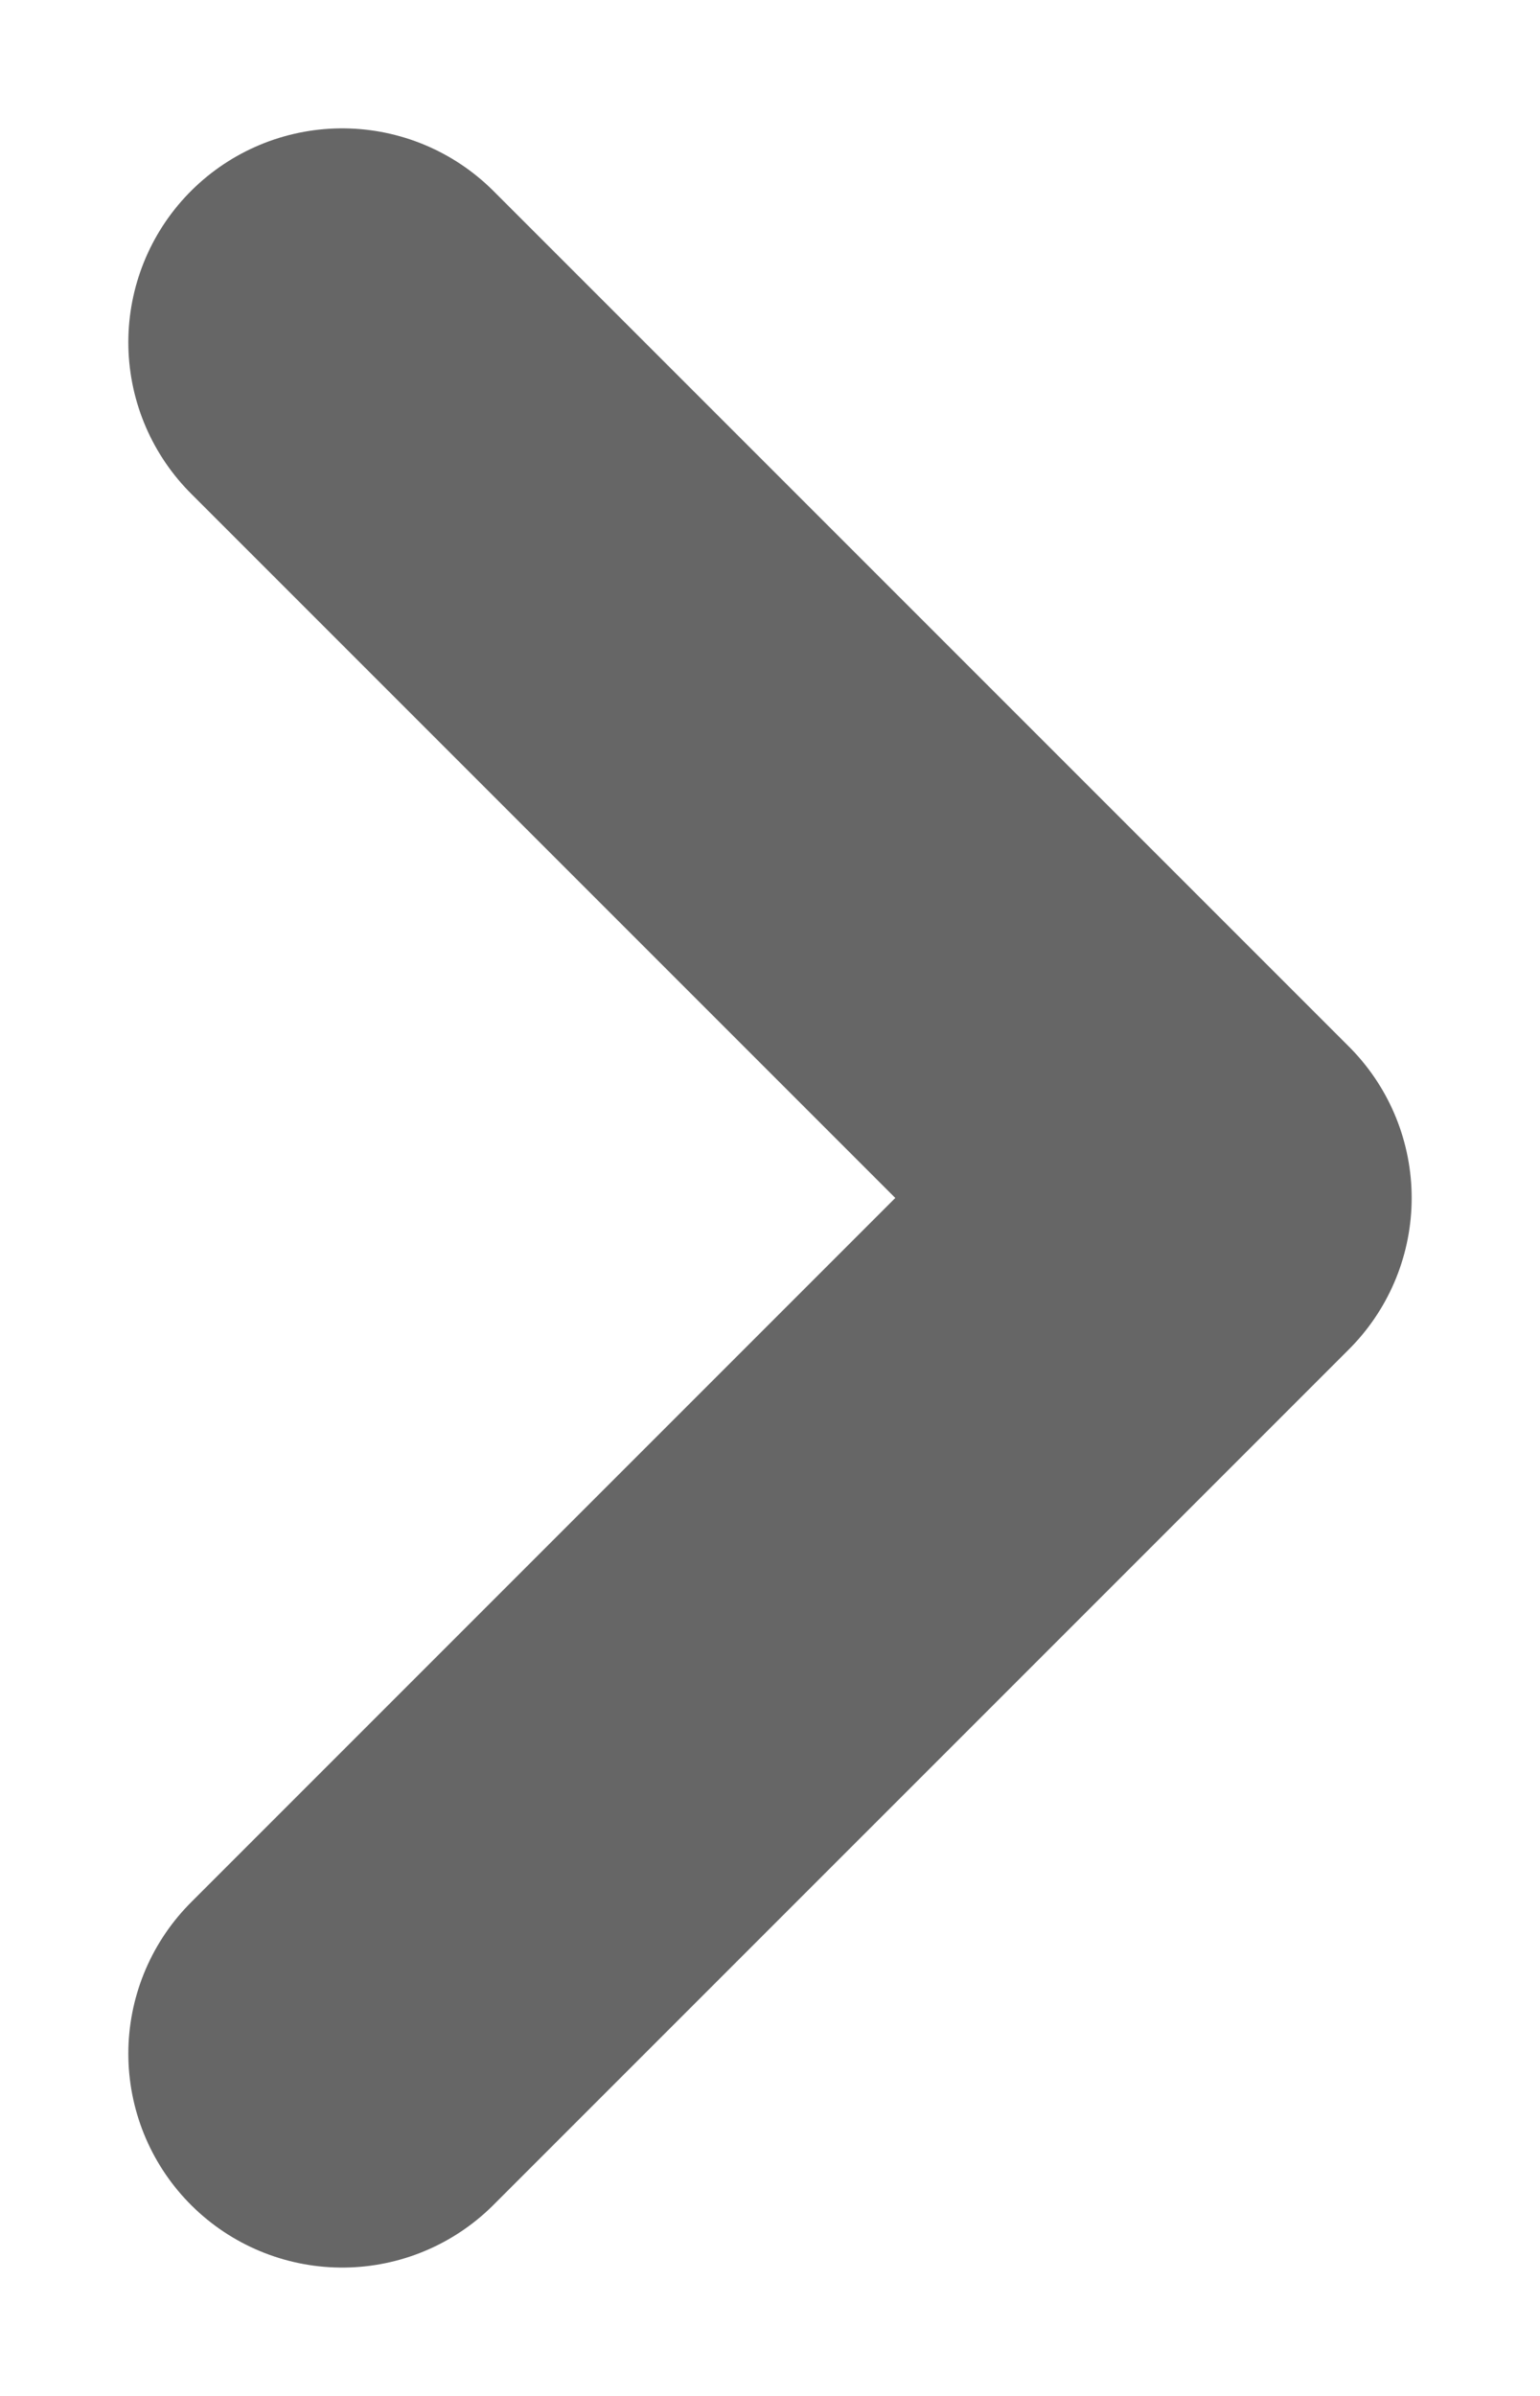 <svg width="9" height="14" viewBox="0 0 9 14" fill="none" xmlns="http://www.w3.org/2000/svg">
<path d="M2 2L7 7L2 12" stroke="#666666" stroke-width="2.5" stroke-linecap="round" stroke-linejoin="round"/>
</svg>
